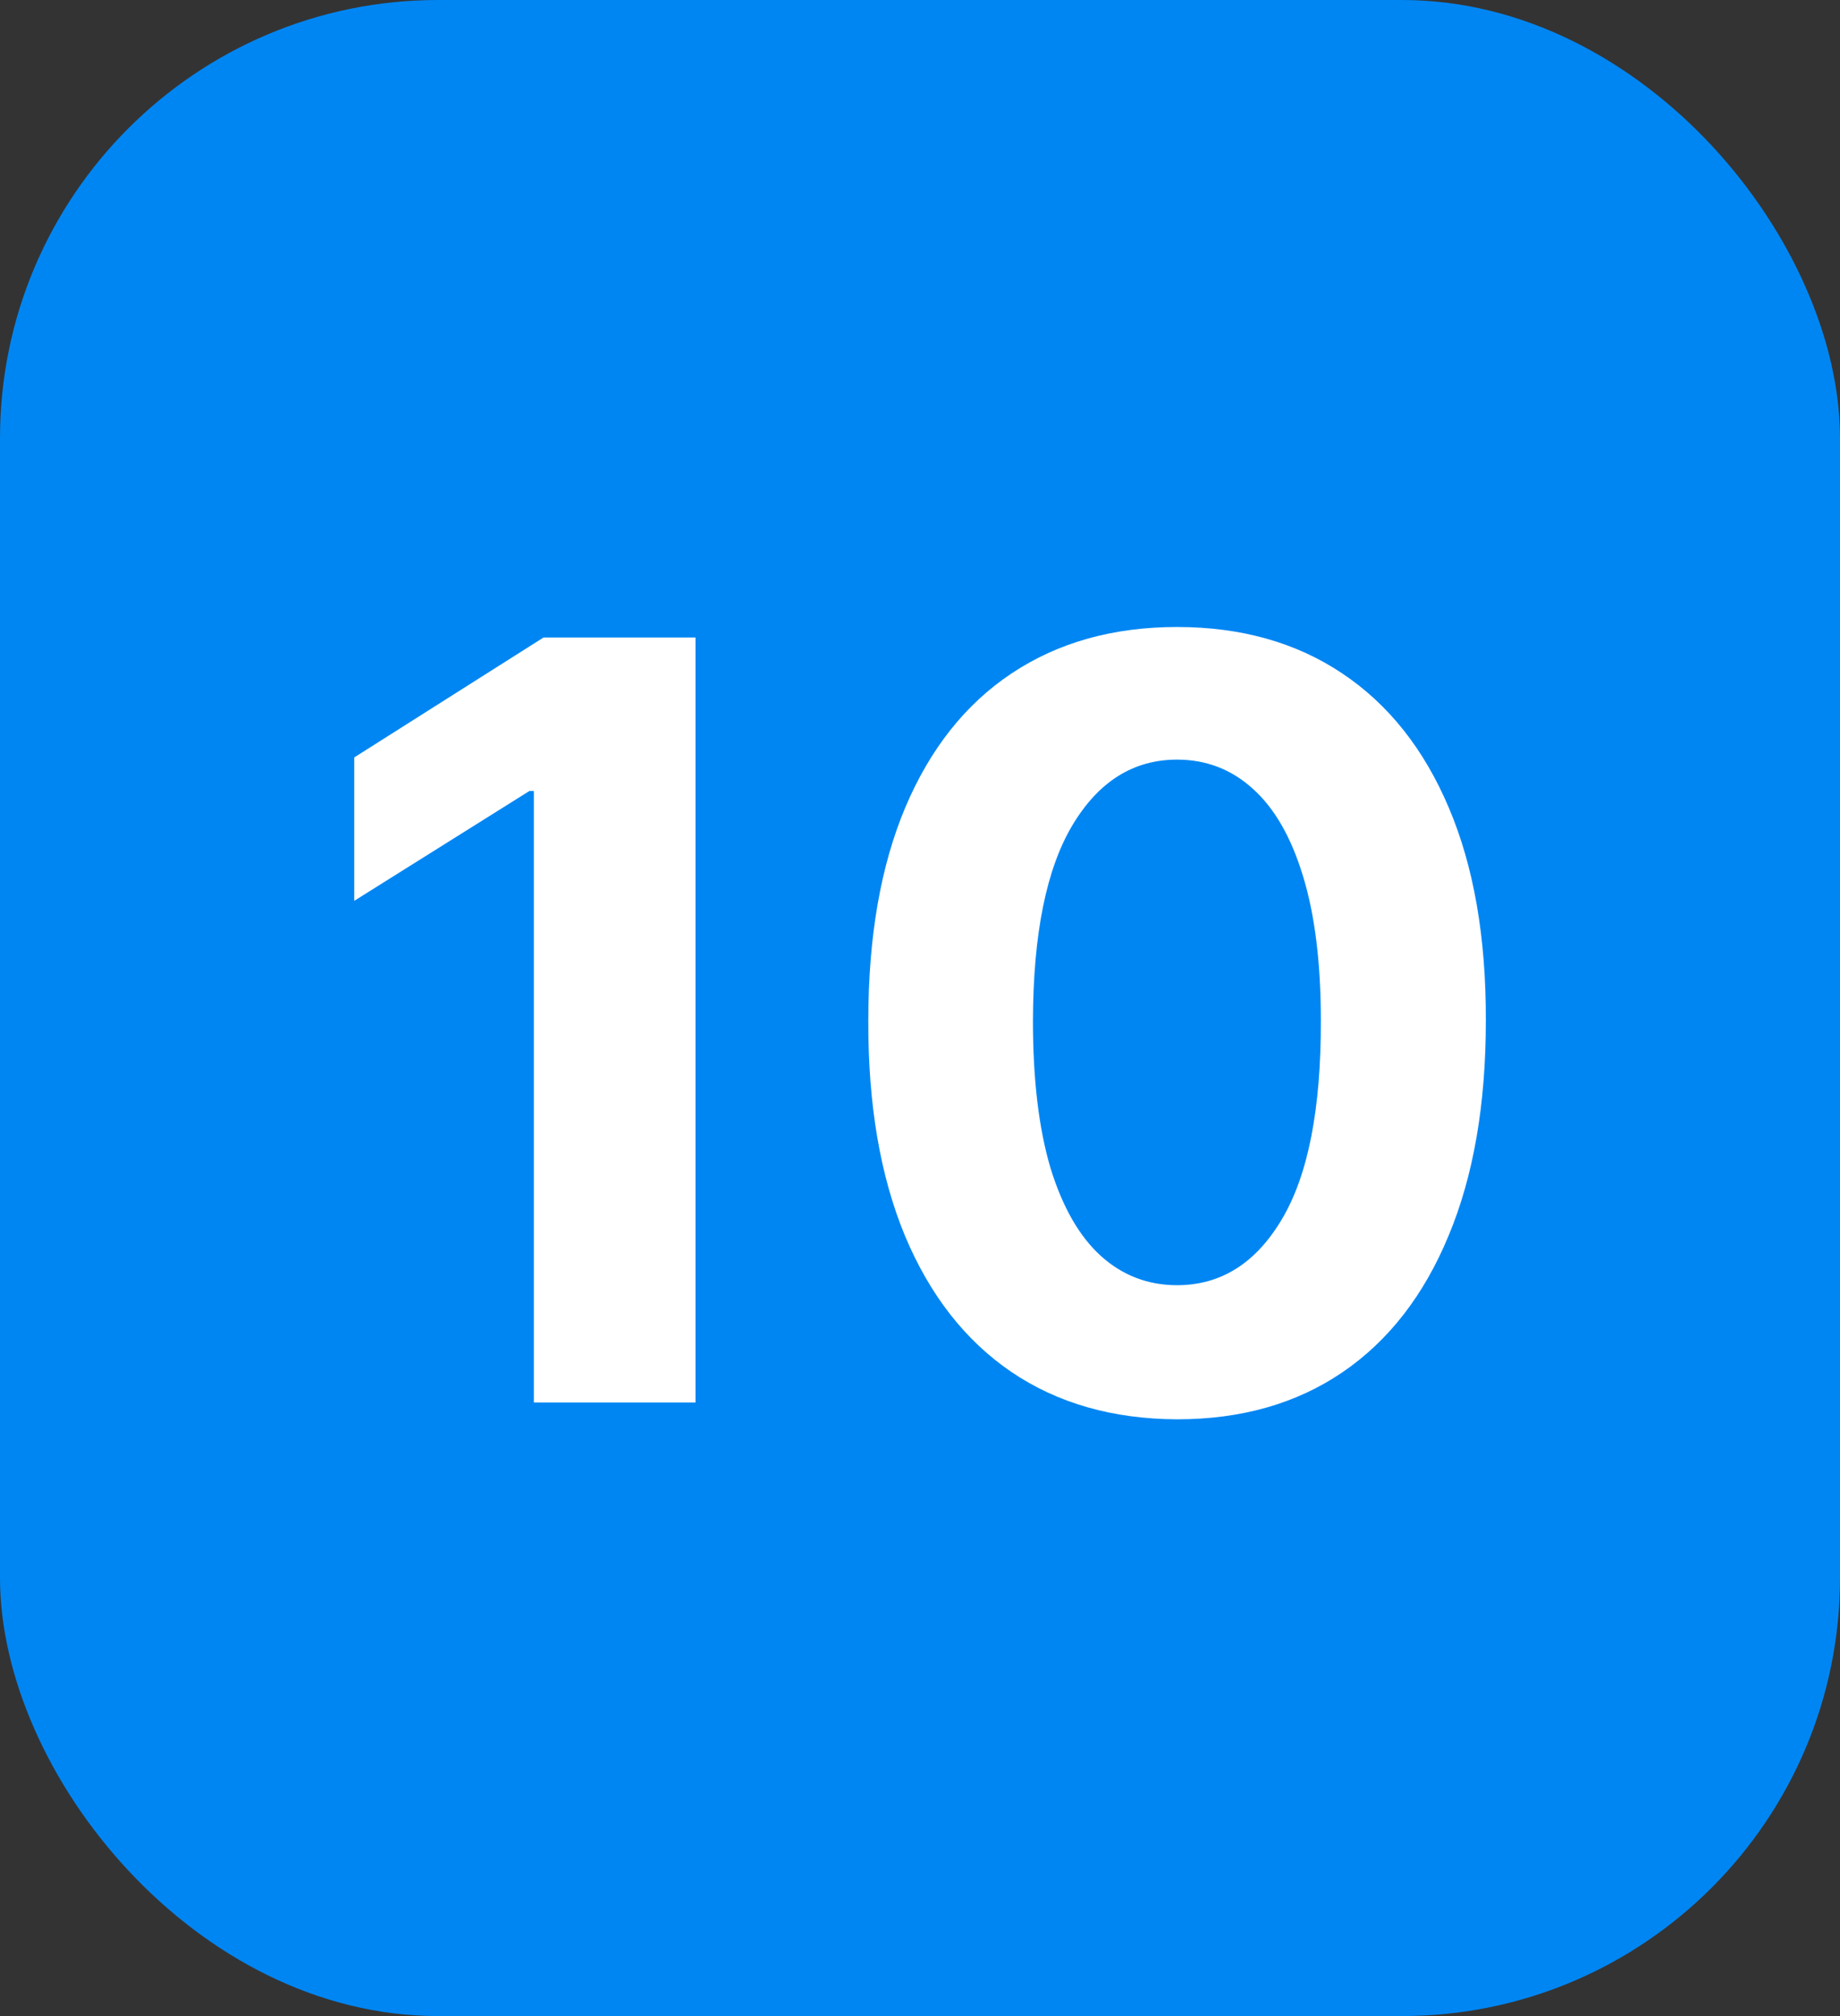 <svg width="21" height="23" viewBox="0 0 21 23" fill="none" xmlns="http://www.w3.org/2000/svg">
<rect x="0" y="0" width="21" height="23" fill="#333333" stroke="none"/>
<rect width="21" height="23" rx="5" fill="#0086F3"/>
<path d="M7.938 7.273V16H6.093V9.024H6.042L4.043 10.277V8.641L6.203 7.273H7.938ZM13.434 16.192C12.701 16.189 12.07 16.009 11.542 15.651C11.016 15.293 10.611 14.774 10.327 14.095C10.046 13.416 9.907 12.599 9.91 11.645C9.91 10.693 10.05 9.882 10.332 9.212C10.616 8.541 11.021 8.031 11.546 7.682C12.075 7.33 12.704 7.153 13.434 7.153C14.164 7.153 14.792 7.33 15.318 7.682C15.846 8.034 16.252 8.545 16.536 9.216C16.82 9.884 16.961 10.693 16.958 11.645C16.958 12.602 16.816 13.421 16.532 14.099C16.251 14.778 15.847 15.297 15.322 15.655C14.796 16.013 14.167 16.192 13.434 16.192ZM13.434 14.662C13.934 14.662 14.333 14.411 14.631 13.908C14.93 13.405 15.077 12.651 15.075 11.645C15.075 10.983 15.006 10.432 14.87 9.991C14.736 9.551 14.546 9.22 14.299 8.999C14.055 8.777 13.766 8.666 13.434 8.666C12.937 8.666 12.539 8.915 12.241 9.412C11.943 9.909 11.792 10.653 11.789 11.645C11.789 12.315 11.856 12.875 11.989 13.324C12.126 13.77 12.318 14.105 12.565 14.329C12.812 14.551 13.102 14.662 13.434 14.662Z" fill="white"/>
</svg>
